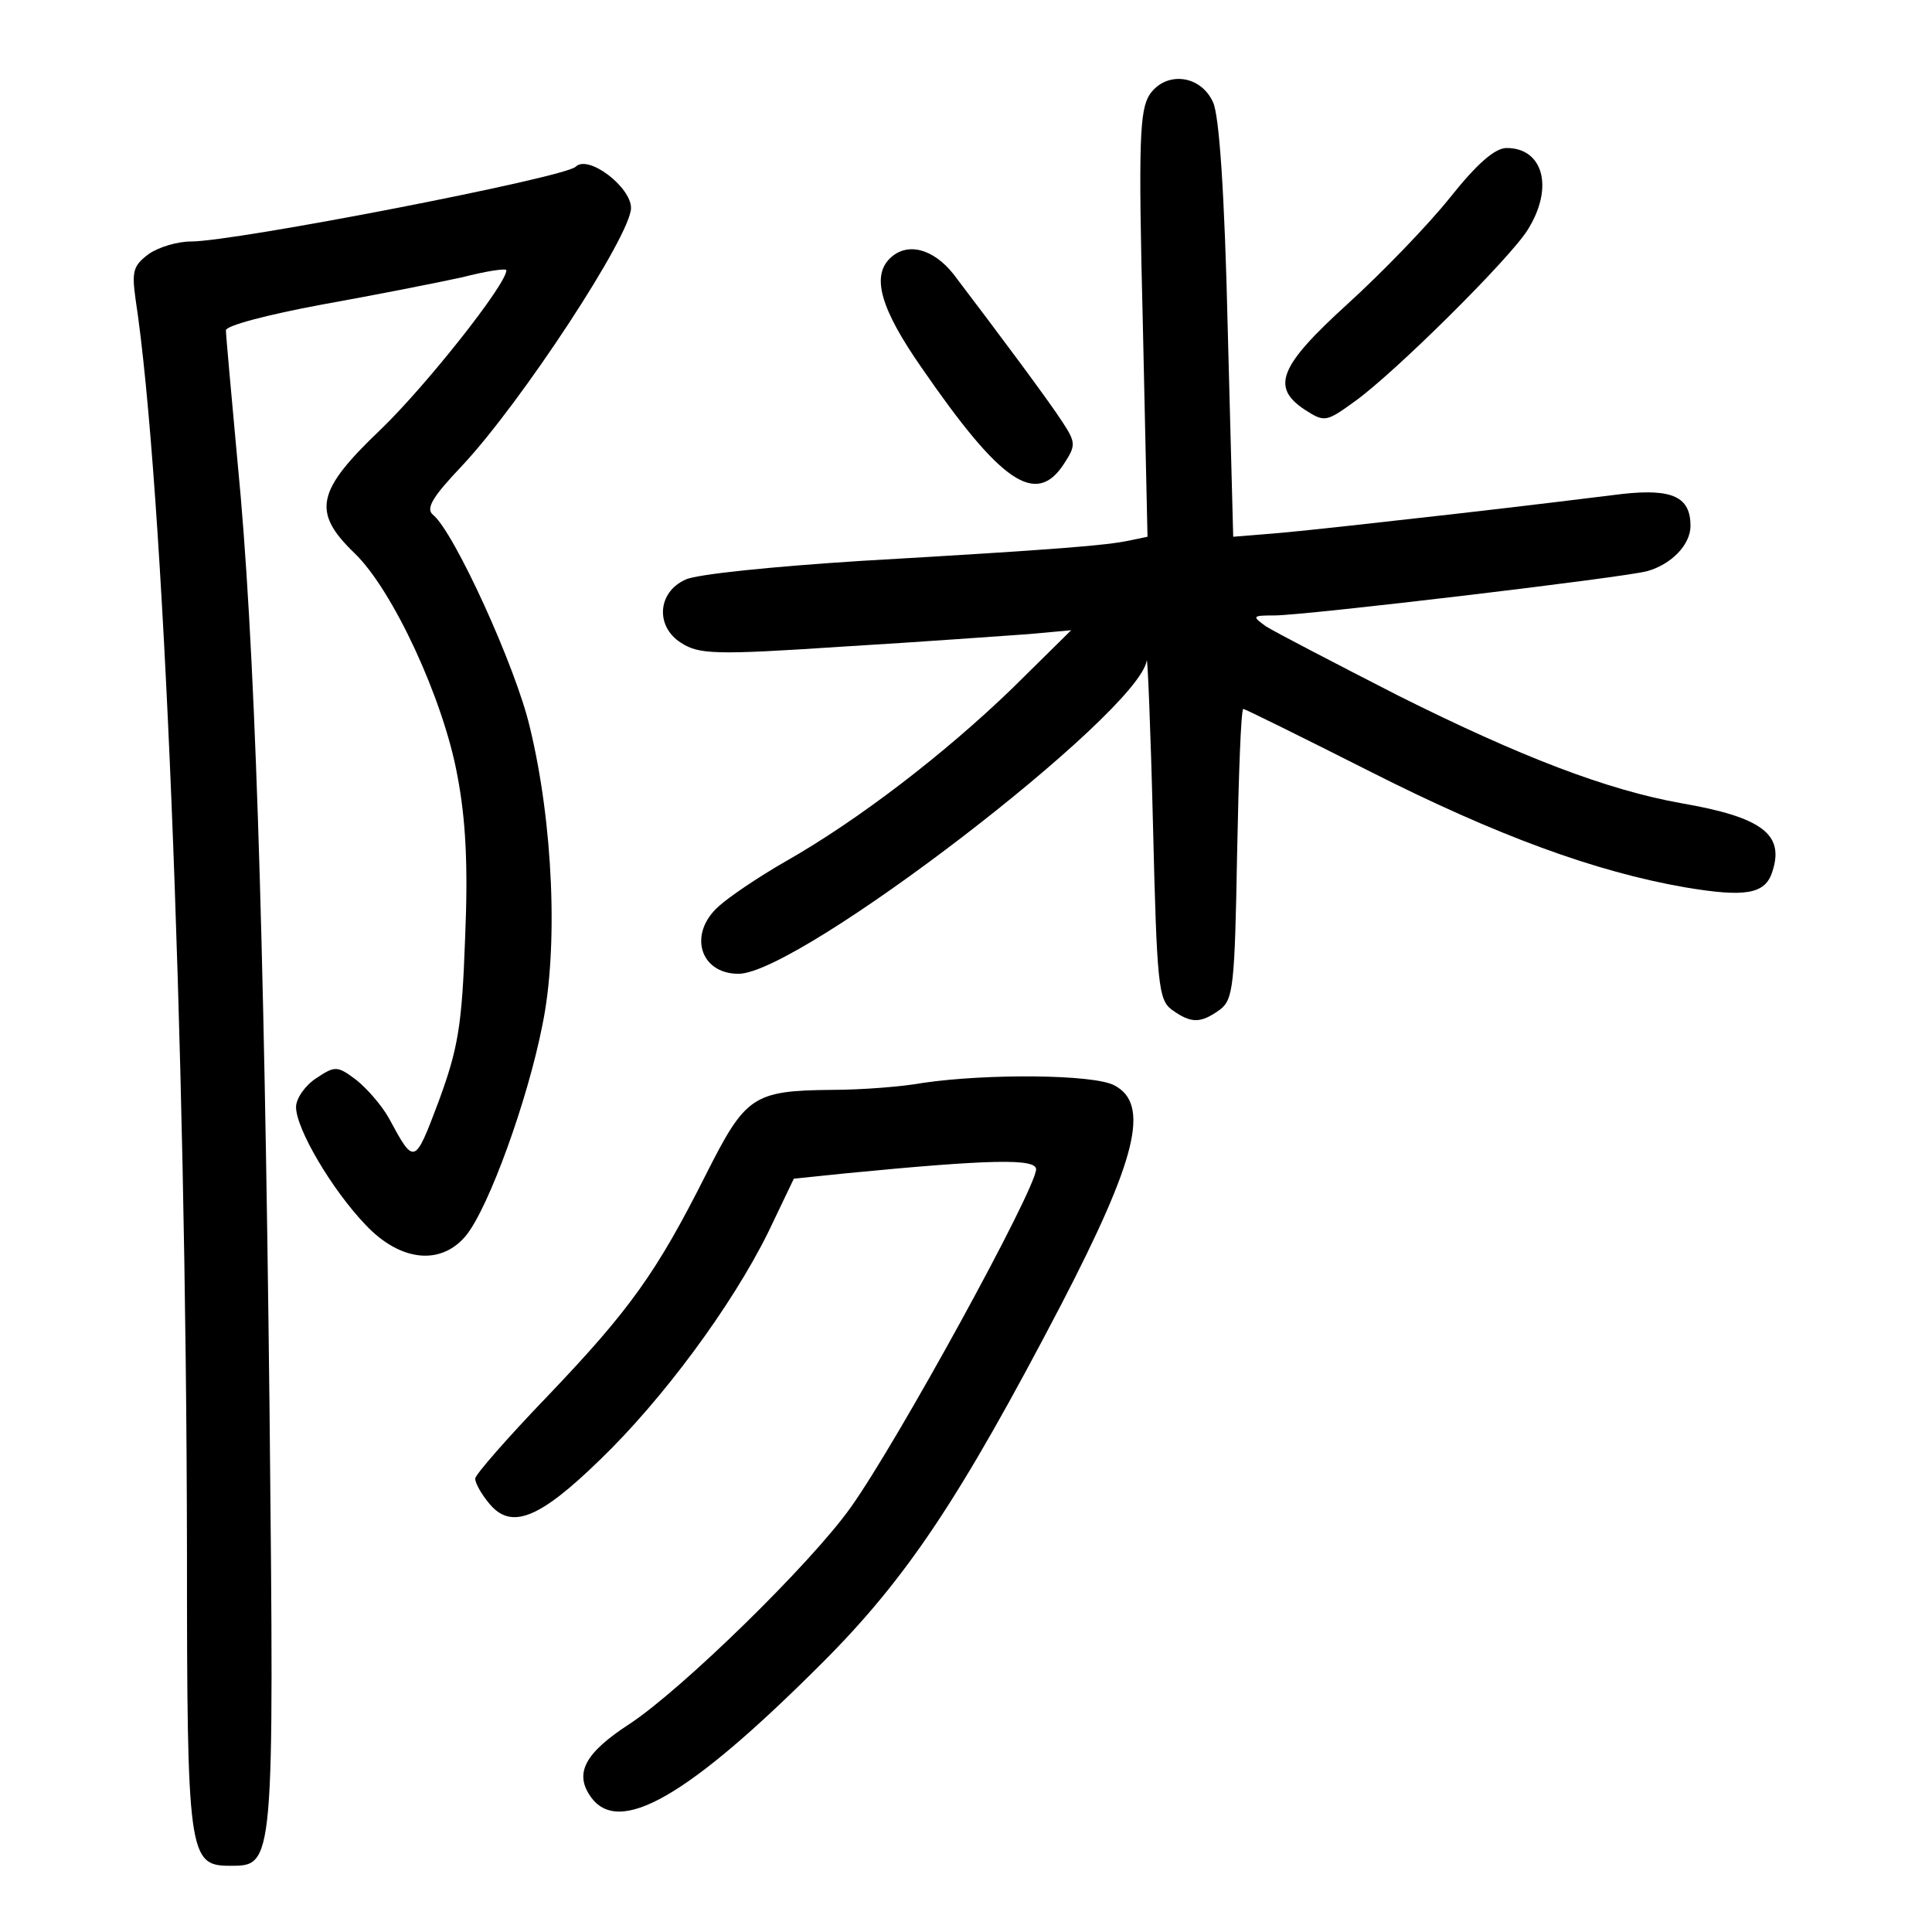 <?xml version="1.0" standalone="no"?>
<!DOCTYPE svg PUBLIC "-//W3C//DTD SVG 20010904//EN"
 "http://www.w3.org/TR/2001/REC-SVG-20010904/DTD/svg10.dtd">
<svg version="1.0" xmlns="http://www.w3.org/2000/svg"
 width="248pt" height="248pt" viewBox="0 0 248 248"
 preserveAspectRatio="xMidYMid meet">
<g transform="translate(0,248) scale(0.1,-0.1)"
fill="#000000" stroke="none">
<path d="M1476 2359 c-13 -20 -15 -57 -9 -295 l6 -273 -24 -5 c-29 -6 -85 -11
-344 -26 -110 -7 -211 -17 -225 -24 -36 -16 -39 -60 -6 -81 23 -15 43 -16 208
-5 101 6 208 14 238 16 l55 5 -76 -75 c-86 -83 -196 -168 -291 -222 -35 -20
-73 -46 -85 -57 -40 -35 -25 -87 25 -87 78 0 513 334 524 402 1 7 5 -87 8
-210 5 -206 7 -225 24 -238 25 -18 37 -18 62 0 17 13 19 30 22 200 2 102 5
186 8 186 2 0 75 -36 162 -80 164 -83 290 -129 405 -149 77 -13 103 -9 112 20
16 48 -13 70 -117 88 -95 17 -205 59 -363 138 -82 42 -159 82 -170 89 -18 13
-18 14 11 14 39 0 452 49 479 57 31 9 55 34 55 58 0 37 -23 48 -87 41 -32 -4
-130 -16 -218 -26 -88 -10 -187 -21 -221 -24 l-61 -5 -7 266 c-4 175 -11 276
-19 292 -16 35 -60 40 -81 10z"/>
<path d="M1861 2226 c-28 -35 -87 -96 -131 -136 -88 -80 -99 -107 -55 -136 25
-16 27 -16 63 10 51 36 201 185 223 221 34 54 20 105 -27 105 -15 0 -38 -20
-73 -64z"/>
<path d="M739 2266 c-14 -14 -437 -96 -494 -96 -17 0 -41 -7 -54 -16 -20 -15
-22 -22 -17 -58 36 -235 65 -951 66 -1606 0 -391 2 -405 55 -405 57 0 57 -4
51 585 -7 622 -19 993 -41 1216 -8 87 -15 164 -15 170 0 6 53 20 123 33 67 12
148 28 180 35 31 8 57 12 57 9 0 -18 -103 -148 -161 -204 -83 -79 -89 -106
-34 -159 49 -47 114 -187 132 -285 11 -57 14 -117 10 -210 -4 -112 -9 -141
-34 -209 -31 -82 -31 -82 -64 -21 -9 16 -28 38 -42 49 -24 18 -27 18 -51 2
-14 -9 -26 -26 -26 -37 0 -28 46 -106 89 -151 45 -48 98 -53 130 -13 29 37 78
172 97 268 21 100 14 261 -16 384 -18 77 -97 250 -124 272 -10 8 -1 23 37 63
76 81 217 296 217 331 0 27 -55 69 -71 53z"/>
<path d="M1142 2148 c-23 -23 -12 -64 41 -140 102 -148 147 -179 183 -123 15
23 15 27 -2 53 -18 28 -86 119 -140 190 -26 33 -60 42 -82 20z"/>
<path d="M1185 1090 c-27 -5 -80 -9 -117 -9 -102 -1 -111 -8 -162 -109 -63
-125 -97 -173 -203 -284 -51 -53 -93 -101 -93 -106 0 -6 8 -20 18 -32 28 -34
64 -20 142 56 80 77 169 197 216 292 l33 69 68 7 c185 18 243 19 243 5 -1 -27
-178 -350 -238 -434 -51 -72 -217 -234 -284 -278 -57 -37 -71 -63 -50 -93 36
-52 125 -1 297 171 109 109 177 211 307 460 97 187 115 258 68 282 -27 14
-163 15 -245 3z"/>
</g>
</svg>
